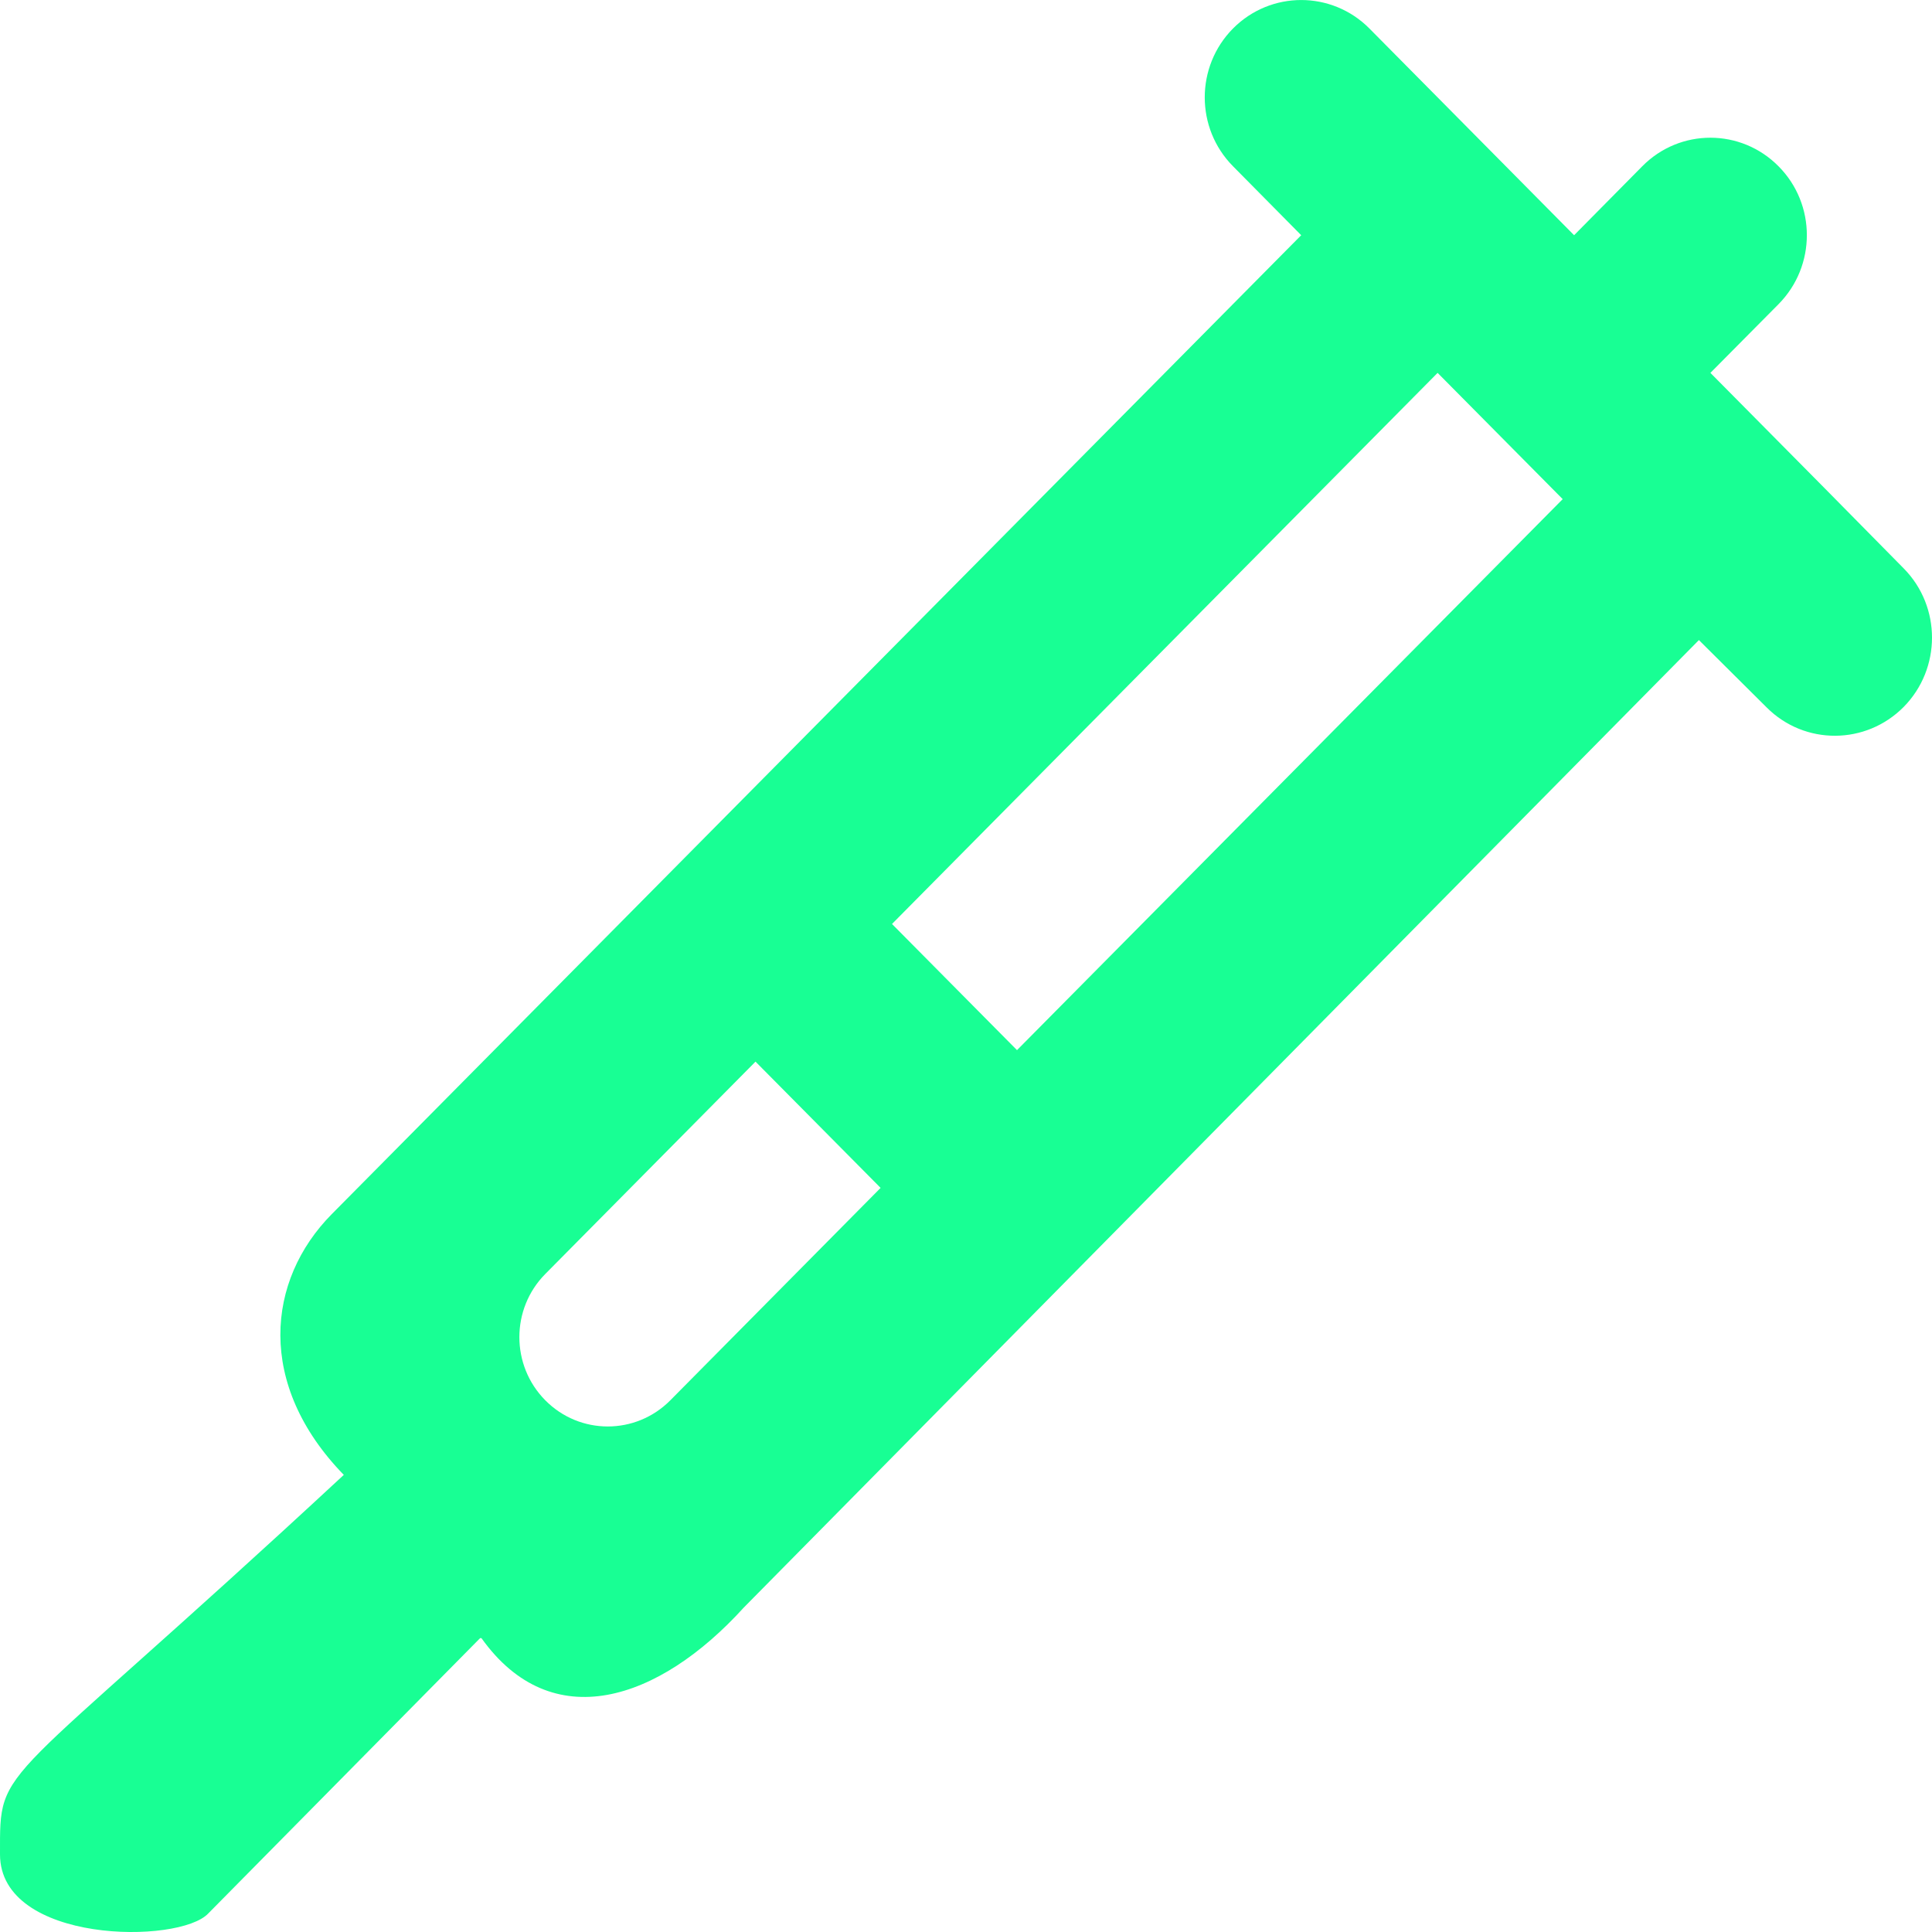 <?xml version="1.0" encoding="UTF-8" standalone="no"?>
<svg width="20px" height="20px" viewBox="0 0 20 20" version="1.1" xmlns="http://www.w3.org/2000/svg" xmlns:xlink="http://www.w3.org/1999/xlink">
    <!-- Generator: Sketch 3.8.1 (29687) - http://www.bohemiancoding.com/sketch -->
    <title>syringe [#1309]</title>
    <desc>Created with Sketch.</desc>
    <defs></defs>
    <g id="Page-1" stroke="none" stroke-width="1" fill="none" fill-rule="evenodd">
        <g id="Dribbble-Dark-Preview" transform="translate(-180, -2359)" fill="#18FF94">
            <g id="icons" transform="translate(56, 160)">
                <path d="M134.528,2209.871 L133.234,2208.565 L138.882,2202.86 L140.177,2204.167 L134.528,2209.871 Z M130.939,2213.496 C130.581,2213.857 130.002,2213.857 129.645,2213.496 C129.287,2213.135 129.287,2212.549 129.645,2212.188 L131.821,2209.99 L133.116,2211.297 L130.939,2213.496 Z M143.708,2204.885 C142.715,2203.877 143.197,2204.366 141.706,2202.86 L142.412,2202.148 C142.802,2201.753 142.802,2201.115 142.412,2200.722 C142.022,2200.327 141.39,2200.327 141.001,2200.721 L140.295,2201.435 C139.039,2200.167 139.777,2200.912 138.176,2199.295 C137.786,2198.902 137.154,2198.902 136.764,2199.295 C136.374,2199.689 136.374,2200.327 136.764,2200.721 L137.47,2201.435 C137.209,2201.698 127.696,2211.305 127.435,2211.568 C126.758,2212.252 126.65,2213.333 127.559,2214.268 C123.942,2217.624 124,2217.223 124,2218.196 C124,2219.123 125.857,2219.13 126.157,2218.807 L128.97,2215.958 L128.984,2215.958 C129.711,2216.977 130.819,2216.611 131.7,2215.641 L141.587,2205.626 L142.289,2206.324 C142.682,2206.717 143.316,2206.713 143.707,2206.318 C144.097,2205.922 144.098,2205.281 143.708,2204.885 L143.708,2204.885 Z" id="syringe-[#1309]"></path>
            </g>
        </g>
    </g>
</svg>